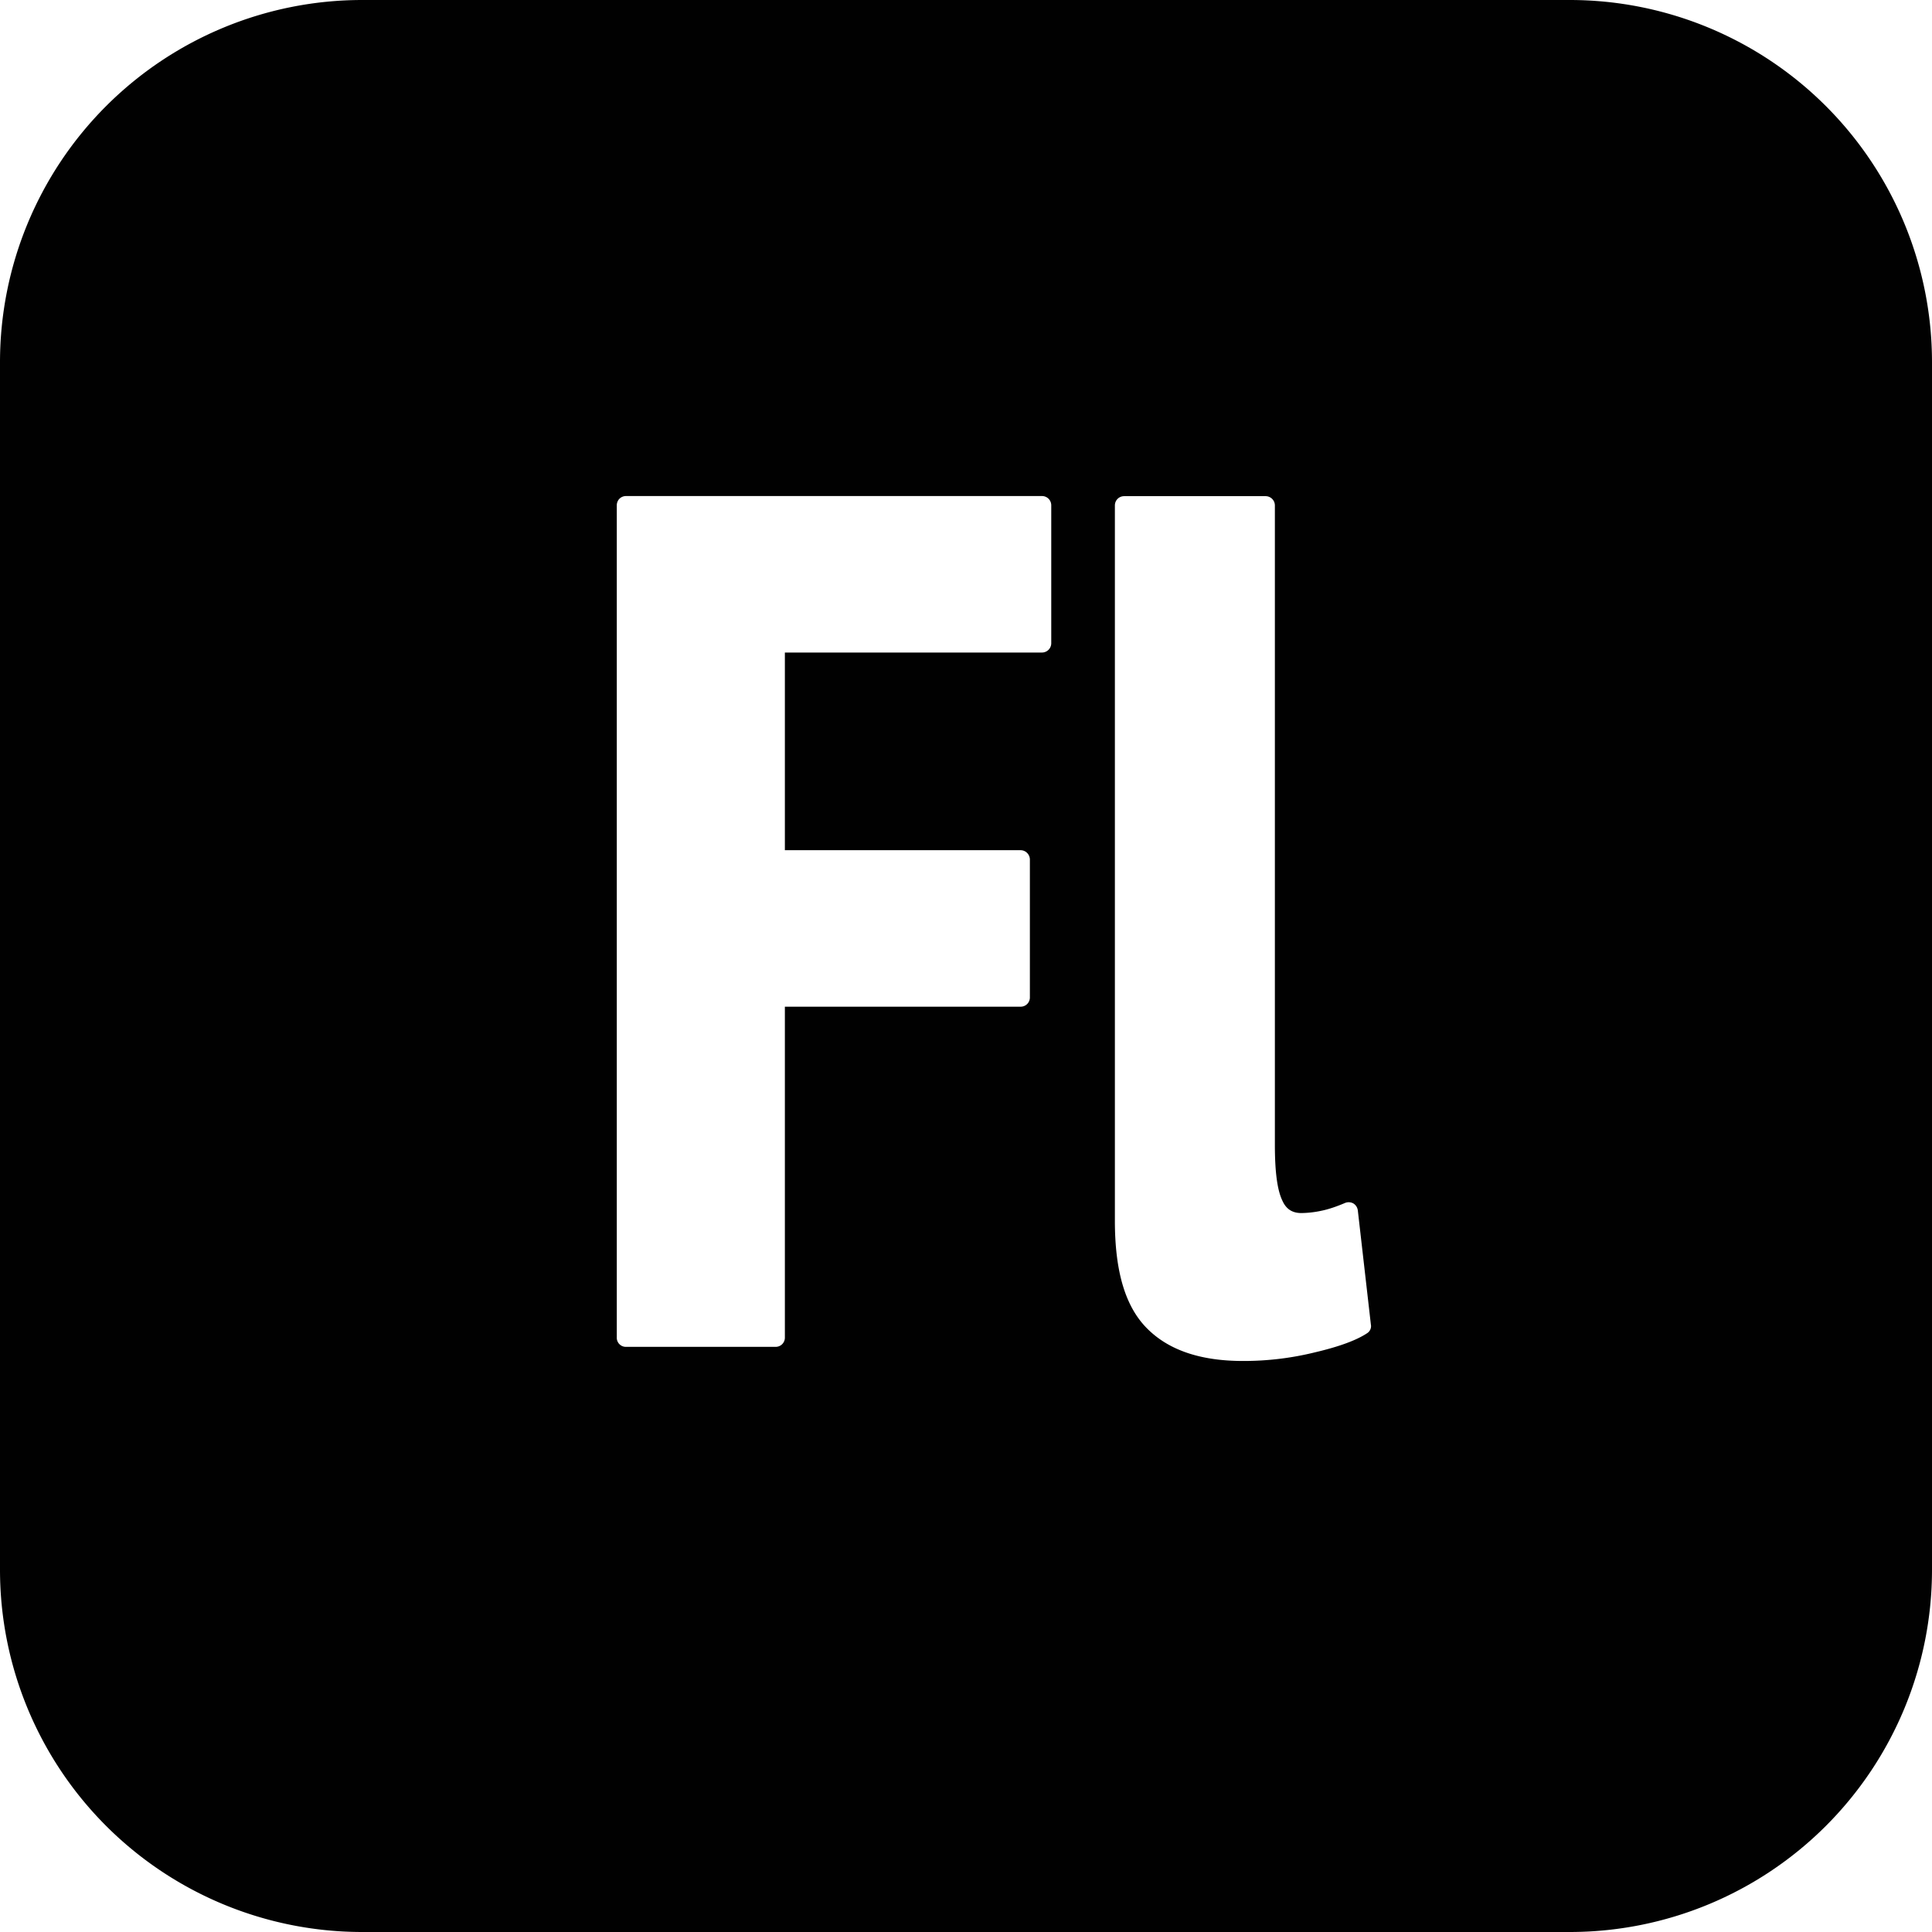 <svg xmlns="http://www.w3.org/2000/svg" style="isolation:isolate" width="16" height="16"><defs><style id="current-color-scheme" type="text/css">.ColorScheme-Text{color:#010101}</style><linearGradient id="arrongin" x1="0%" x2="0%" y1="0%" y2="100%"><stop offset="0%" stop-color="#dd9b44"/><stop offset="100%" stop-color="#ad6c16"/></linearGradient><linearGradient id="aurora" x1="0%" x2="0%" y1="0%" y2="100%"><stop offset="0%" stop-color="#09d4df"/><stop offset="100%" stop-color="#9269f4"/></linearGradient><linearGradient id="fitdance" x1="0%" x2="0%" y1="0%" y2="100%"><stop offset="0%" stop-color="#1ad6ab"/><stop offset="100%" stop-color="#329db6"/></linearGradient><linearGradient id="oomox" x1="0%" x2="0%" y1="0%" y2="100%"><stop offset="0%" stop-color="#efefe7"/><stop offset="100%" stop-color="#8f8f8b"/></linearGradient><linearGradient id="rainblue" x1="0%" x2="0%" y1="0%" y2="100%"><stop offset="0%" stop-color="#00f260"/><stop offset="100%" stop-color="#0575e6"/></linearGradient><linearGradient id="sunrise" x1="0%" x2="0%" y1="0%" y2="100%"><stop offset="0%" stop-color="#ff8501"/><stop offset="100%" stop-color="#ffcb01"/></linearGradient><linearGradient id="telinkrin" x1="0%" x2="0%" y1="0%" y2="100%"><stop offset="0%" stop-color="#b2ced6"/><stop offset="100%" stop-color="#6da5b7"/></linearGradient><linearGradient id="60spsycho" x1="0%" x2="0%" y1="0%" y2="100%"><stop offset="0%" stop-color="#df5940"/><stop offset="25%" stop-color="#d8d15f"/><stop offset="50%" stop-color="#e9882a"/><stop offset="100%" stop-color="#279362"/></linearGradient><linearGradient id="90ssummer" x1="0%" x2="0%" y1="0%" y2="100%"><stop offset="0%" stop-color="#f618c7"/><stop offset="20%" stop-color="#94ffab"/><stop offset="50%" stop-color="#fbfd54"/><stop offset="100%" stop-color="#0f83ae"/></linearGradient><linearGradient id="cyberneon" x1="0%" x2="0%" y1="0%" y2="100%"><stop offset="0" stop-color="#0abdc6"/><stop offset="1" stop-color="#ea00d9"/></linearGradient><clipPath id="_clipPath_bjb5t9cpzhFOhiiSDBlVzQQfWQofkgHk"><path d="M0 0h16v16H0z"/></clipPath></defs><g clip-path="url(#_clipPath_bjb5t9cpzhFOhiiSDBlVzQQfWQofkgHk)"><path class="ColorScheme-Text" fill="currentColor" d="M18.19-.16h4.625v3.594H18.19zM13 0H3a3 3 0 0 0-3 3v10a3 3 0 0 0 3 3h10a3 3 0 0 0 3-3V3a3 3 0 0 0-3-3zM8.706 5.327a.077.077 0 0 1-.076.077H6.5v1.637h1.952c.043 0 .077.036.077.077V8.26a.076.076 0 0 1-.077.077H6.5v2.74a.076.076 0 0 1-.077.077H5.186a.074.074 0 0 1-.056-.022.074.074 0 0 1-.022-.055V4.185c0-.043.033-.077.077-.077h3.444c.043 0 .077.034.077.077v1.142zm2.616 5.714c-.086.057-.226.11-.43.158a2.465 2.465 0 0 1-.598.072c-.349 0-.614-.088-.794-.269-.18-.18-.267-.471-.267-.892V4.186c0-.043.034-.077.077-.077h1.171c.041 0 .077.033.077.077v5.295c0 .219.019.373.062.462.031.07.082.103.157.103a.83.83 0 0 0 .166-.019c.059-.012.124-.034.197-.065a.08.08 0 0 1 .069.005.08.08 0 0 1 .036.058l.108.944a.069.069 0 0 1-.031.072z"/></g></svg>